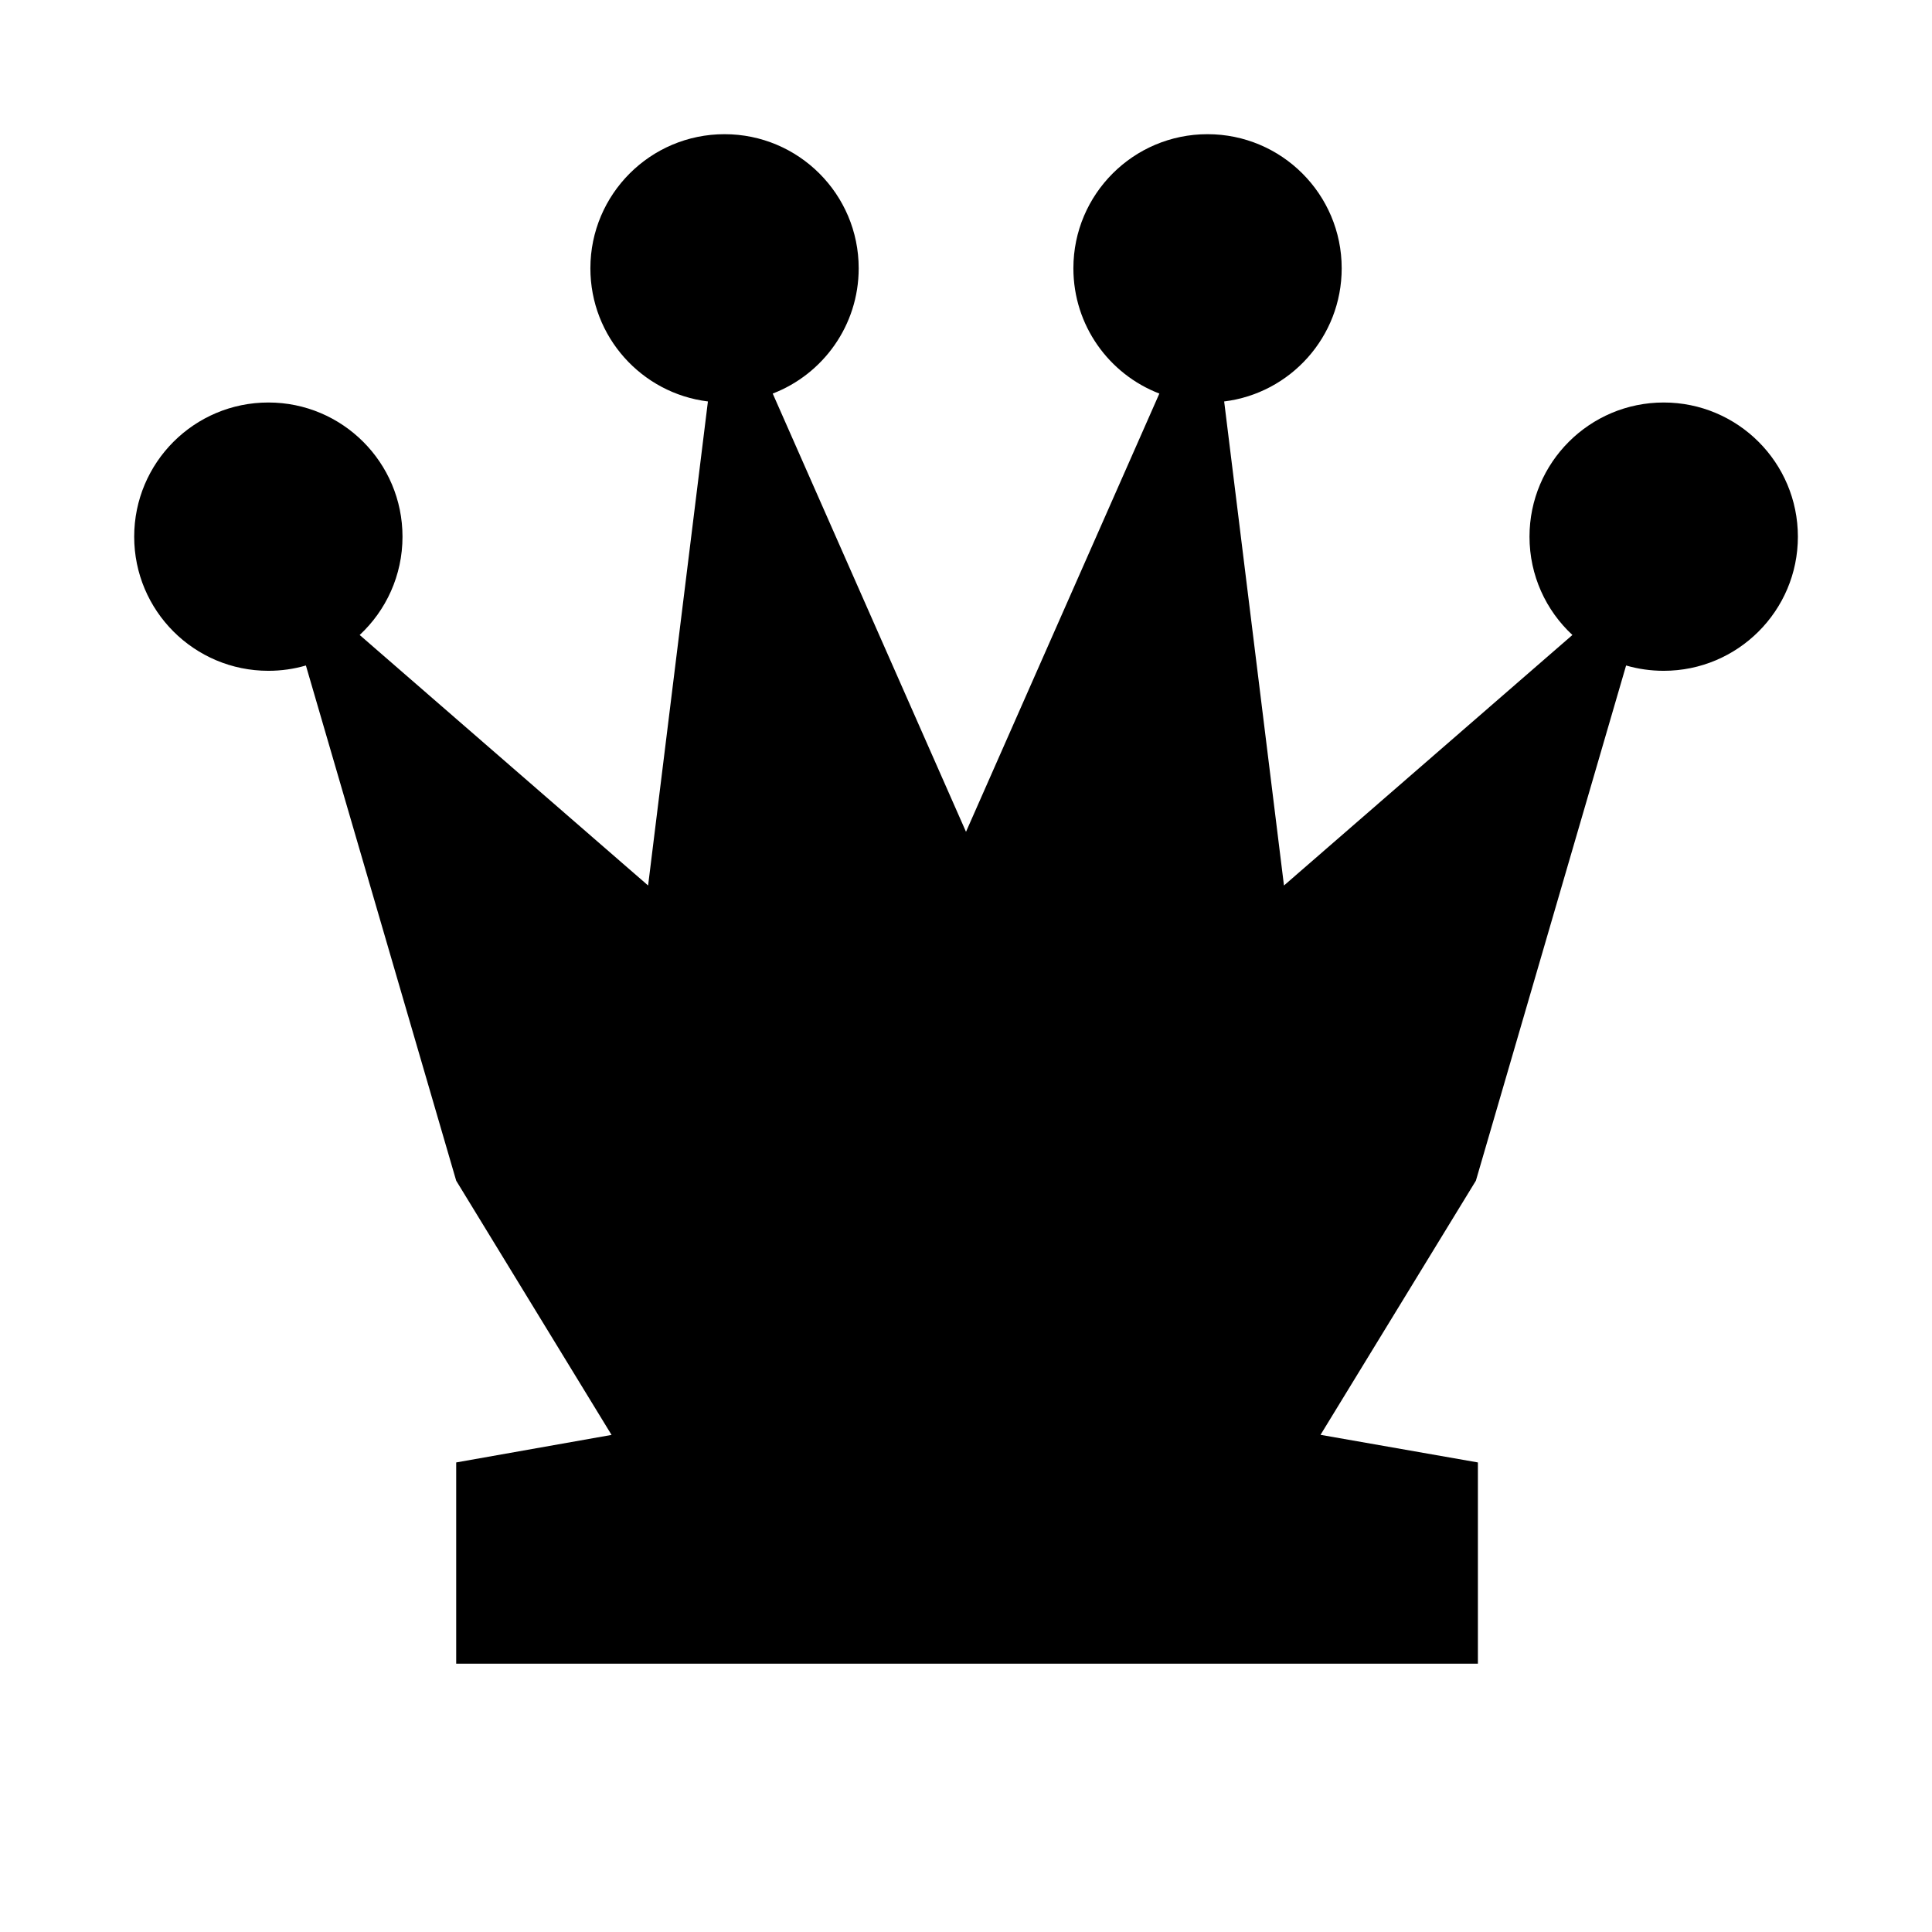 <svg width="24" height="24" viewBox="0 0 24 24" fill="none" xmlns="http://www.w3.org/2000/svg">
<path d="M9.599 4.889C10.223 4.649 10.667 4.043 10.667 3.333C10.667 2.413 9.921 1.667 9 1.667C8.08 1.667 7.334 2.413 7.334 3.333C7.334 4.184 7.971 4.886 8.794 4.987L8.051 11L4.468 7.888C4.795 7.584 5 7.149 5 6.667C5 5.746 4.254 5 3.334 5C2.413 5 1.667 5.746 1.667 6.667C1.667 7.587 2.413 8.333 3.334 8.333C3.496 8.333 3.652 8.31 3.8 8.267L5.667 14.667L7.597 17.825L5.667 18.167V20.667L18.359 20.667V18.167L16.404 17.824L18.334 14.667L20.2 8.267C20.348 8.31 20.505 8.333 20.667 8.333C21.587 8.333 22.334 7.587 22.334 6.667C22.334 5.746 21.587 5 20.667 5C19.747 5 19 5.746 19 6.667C19 7.149 19.205 7.584 19.533 7.888L15.95 11L15.207 4.987C16.03 4.886 16.667 4.184 16.667 3.333C16.667 2.413 15.921 1.667 15 1.667C14.08 1.667 13.334 2.413 13.334 3.333C13.334 4.043 13.777 4.649 14.402 4.889L12 10.333L9.599 4.889Z" fill="currentColor"/>
</svg>
